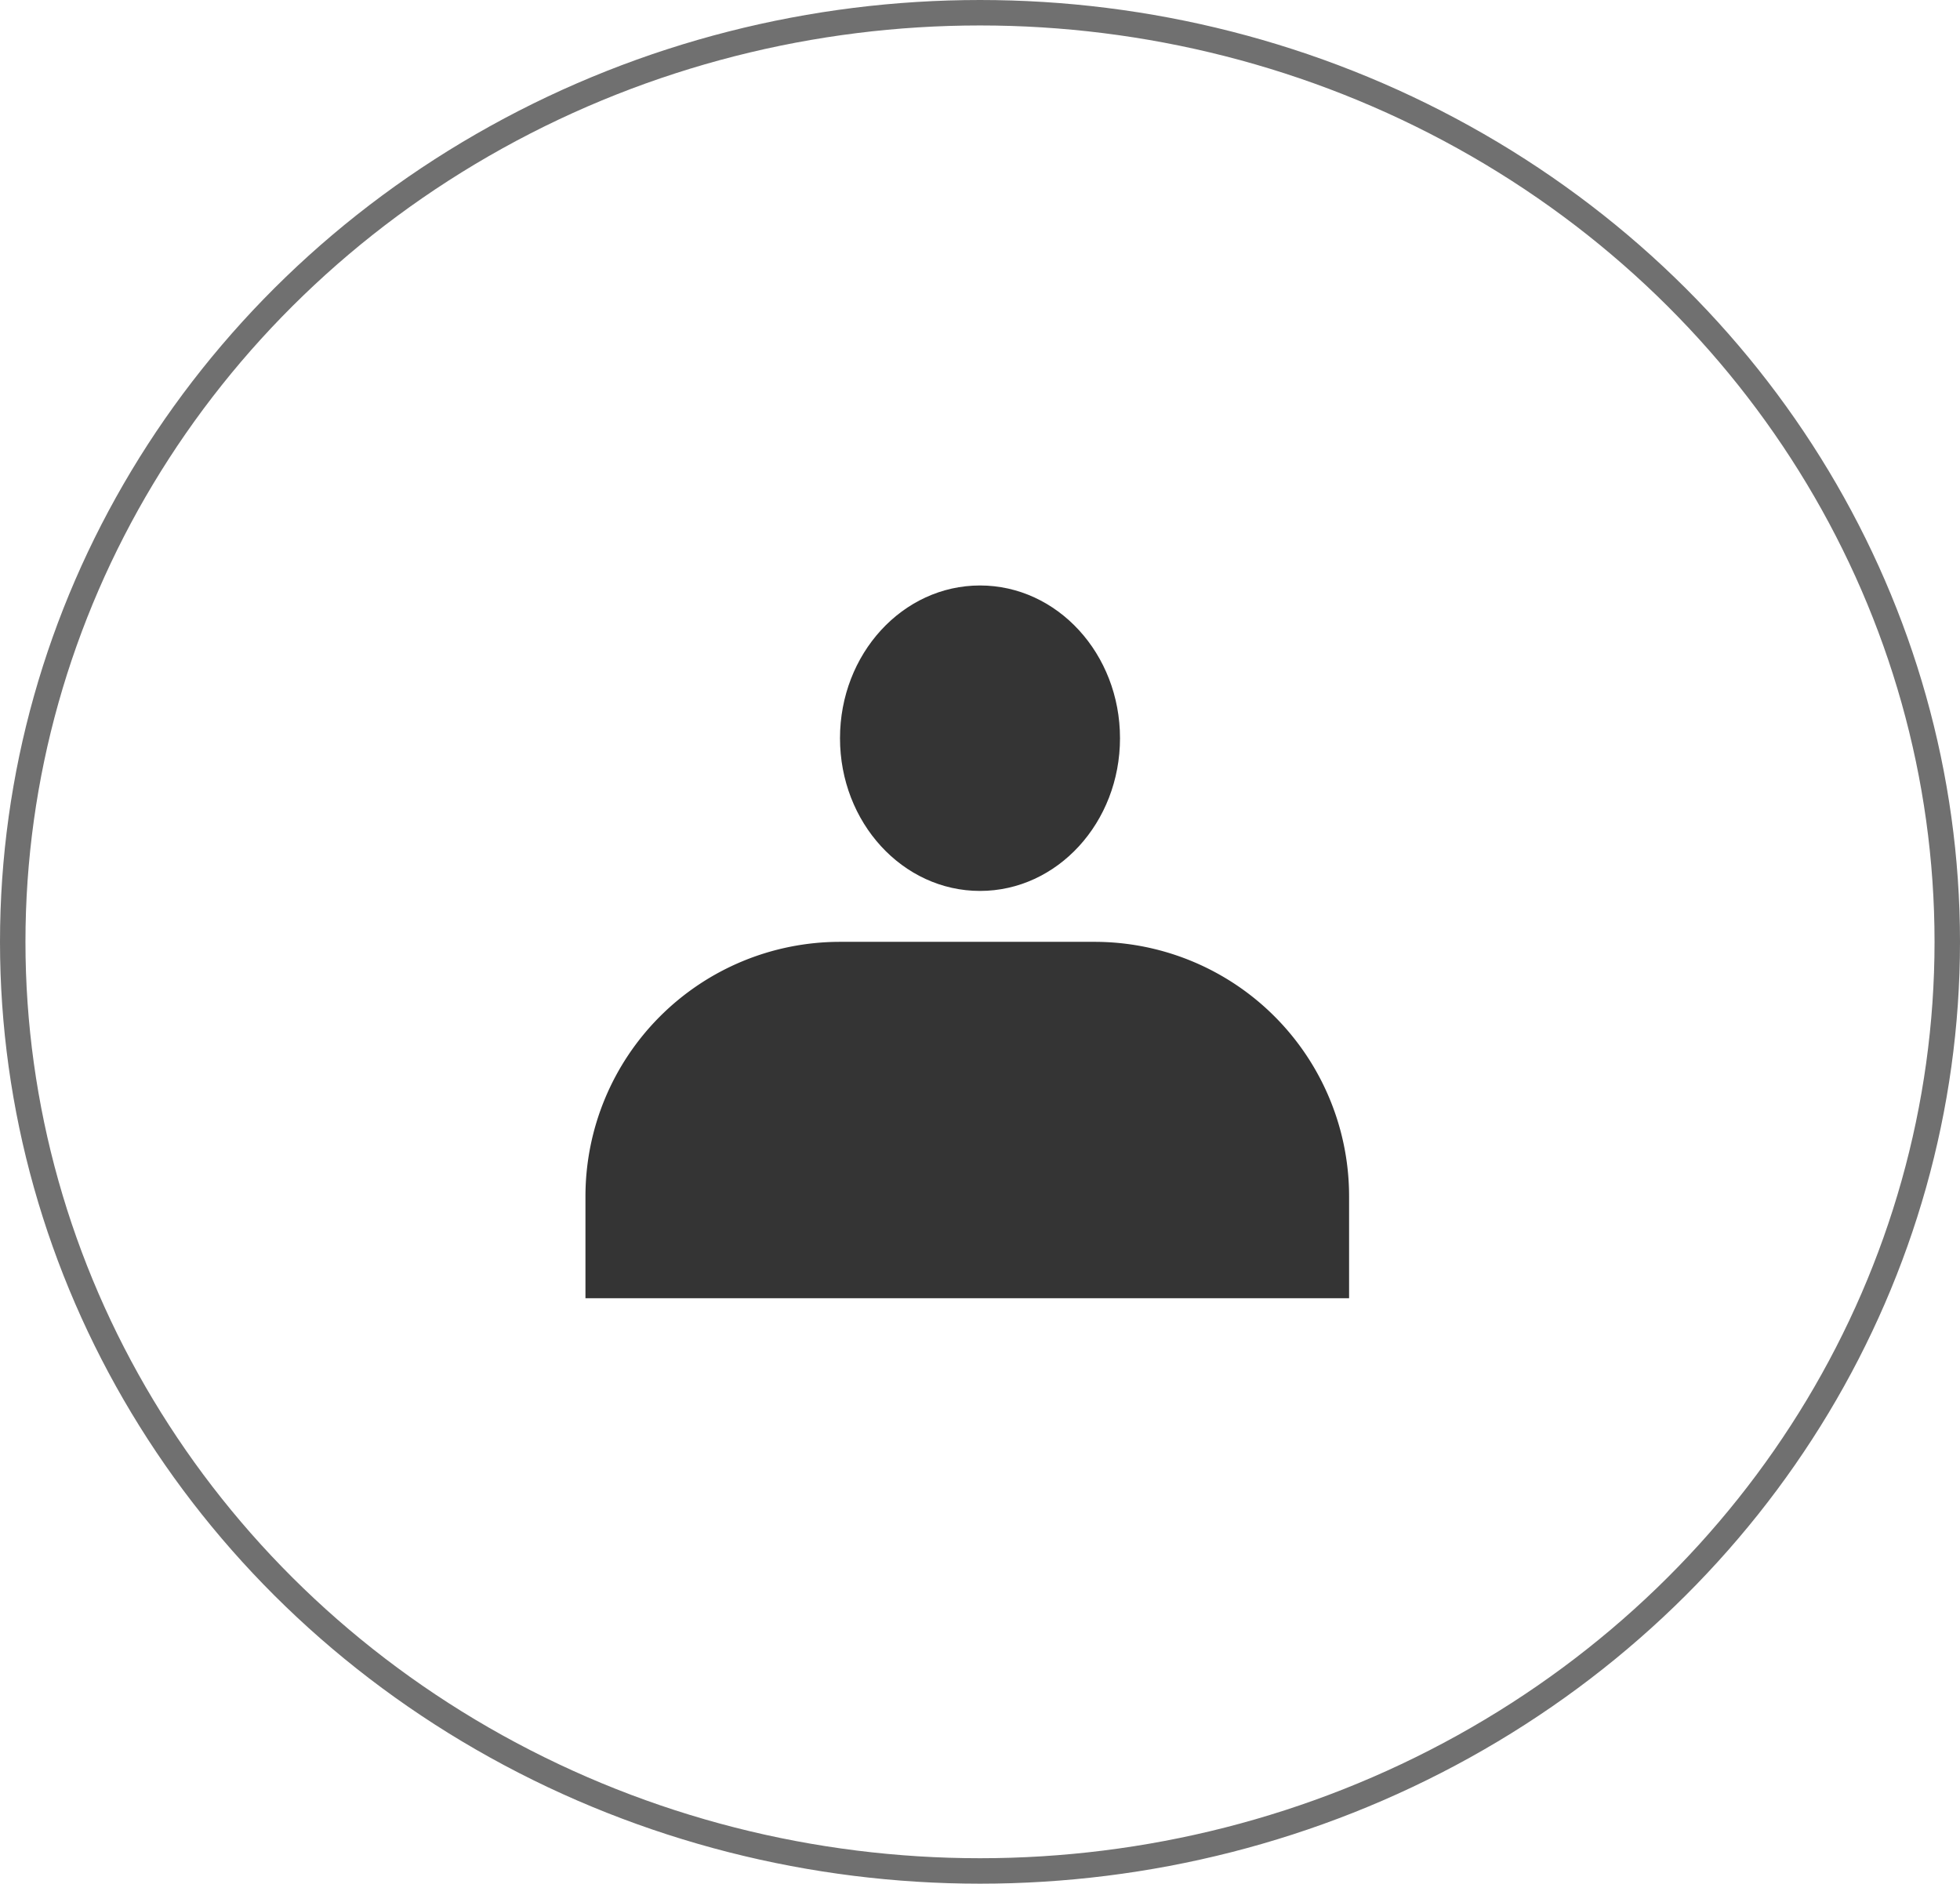 <svg xmlns="http://www.w3.org/2000/svg" width="77" height="74" viewBox="0 0 77 74"><defs><style>.a,.d{fill:none;}.a{stroke:#707070;}.b{fill:#343434;}.c{stroke:none;}</style></defs><g class="a"><ellipse class="c" cx="38.5" cy="37" rx="38.5" ry="37"/><ellipse class="d" cx="38.5" cy="37" rx="38" ry="36.5"/></g><ellipse class="b" cx="5.5" cy="6" rx="5.5" ry="6" transform="translate(33 23)"/><path class="b" d="M10,0H20A10,10,0,0,1,30,10v4a0,0,0,0,1,0,0H0a0,0,0,0,1,0,0V10A10,10,0,0,1,10,0Z" transform="translate(23 37)"/></svg>